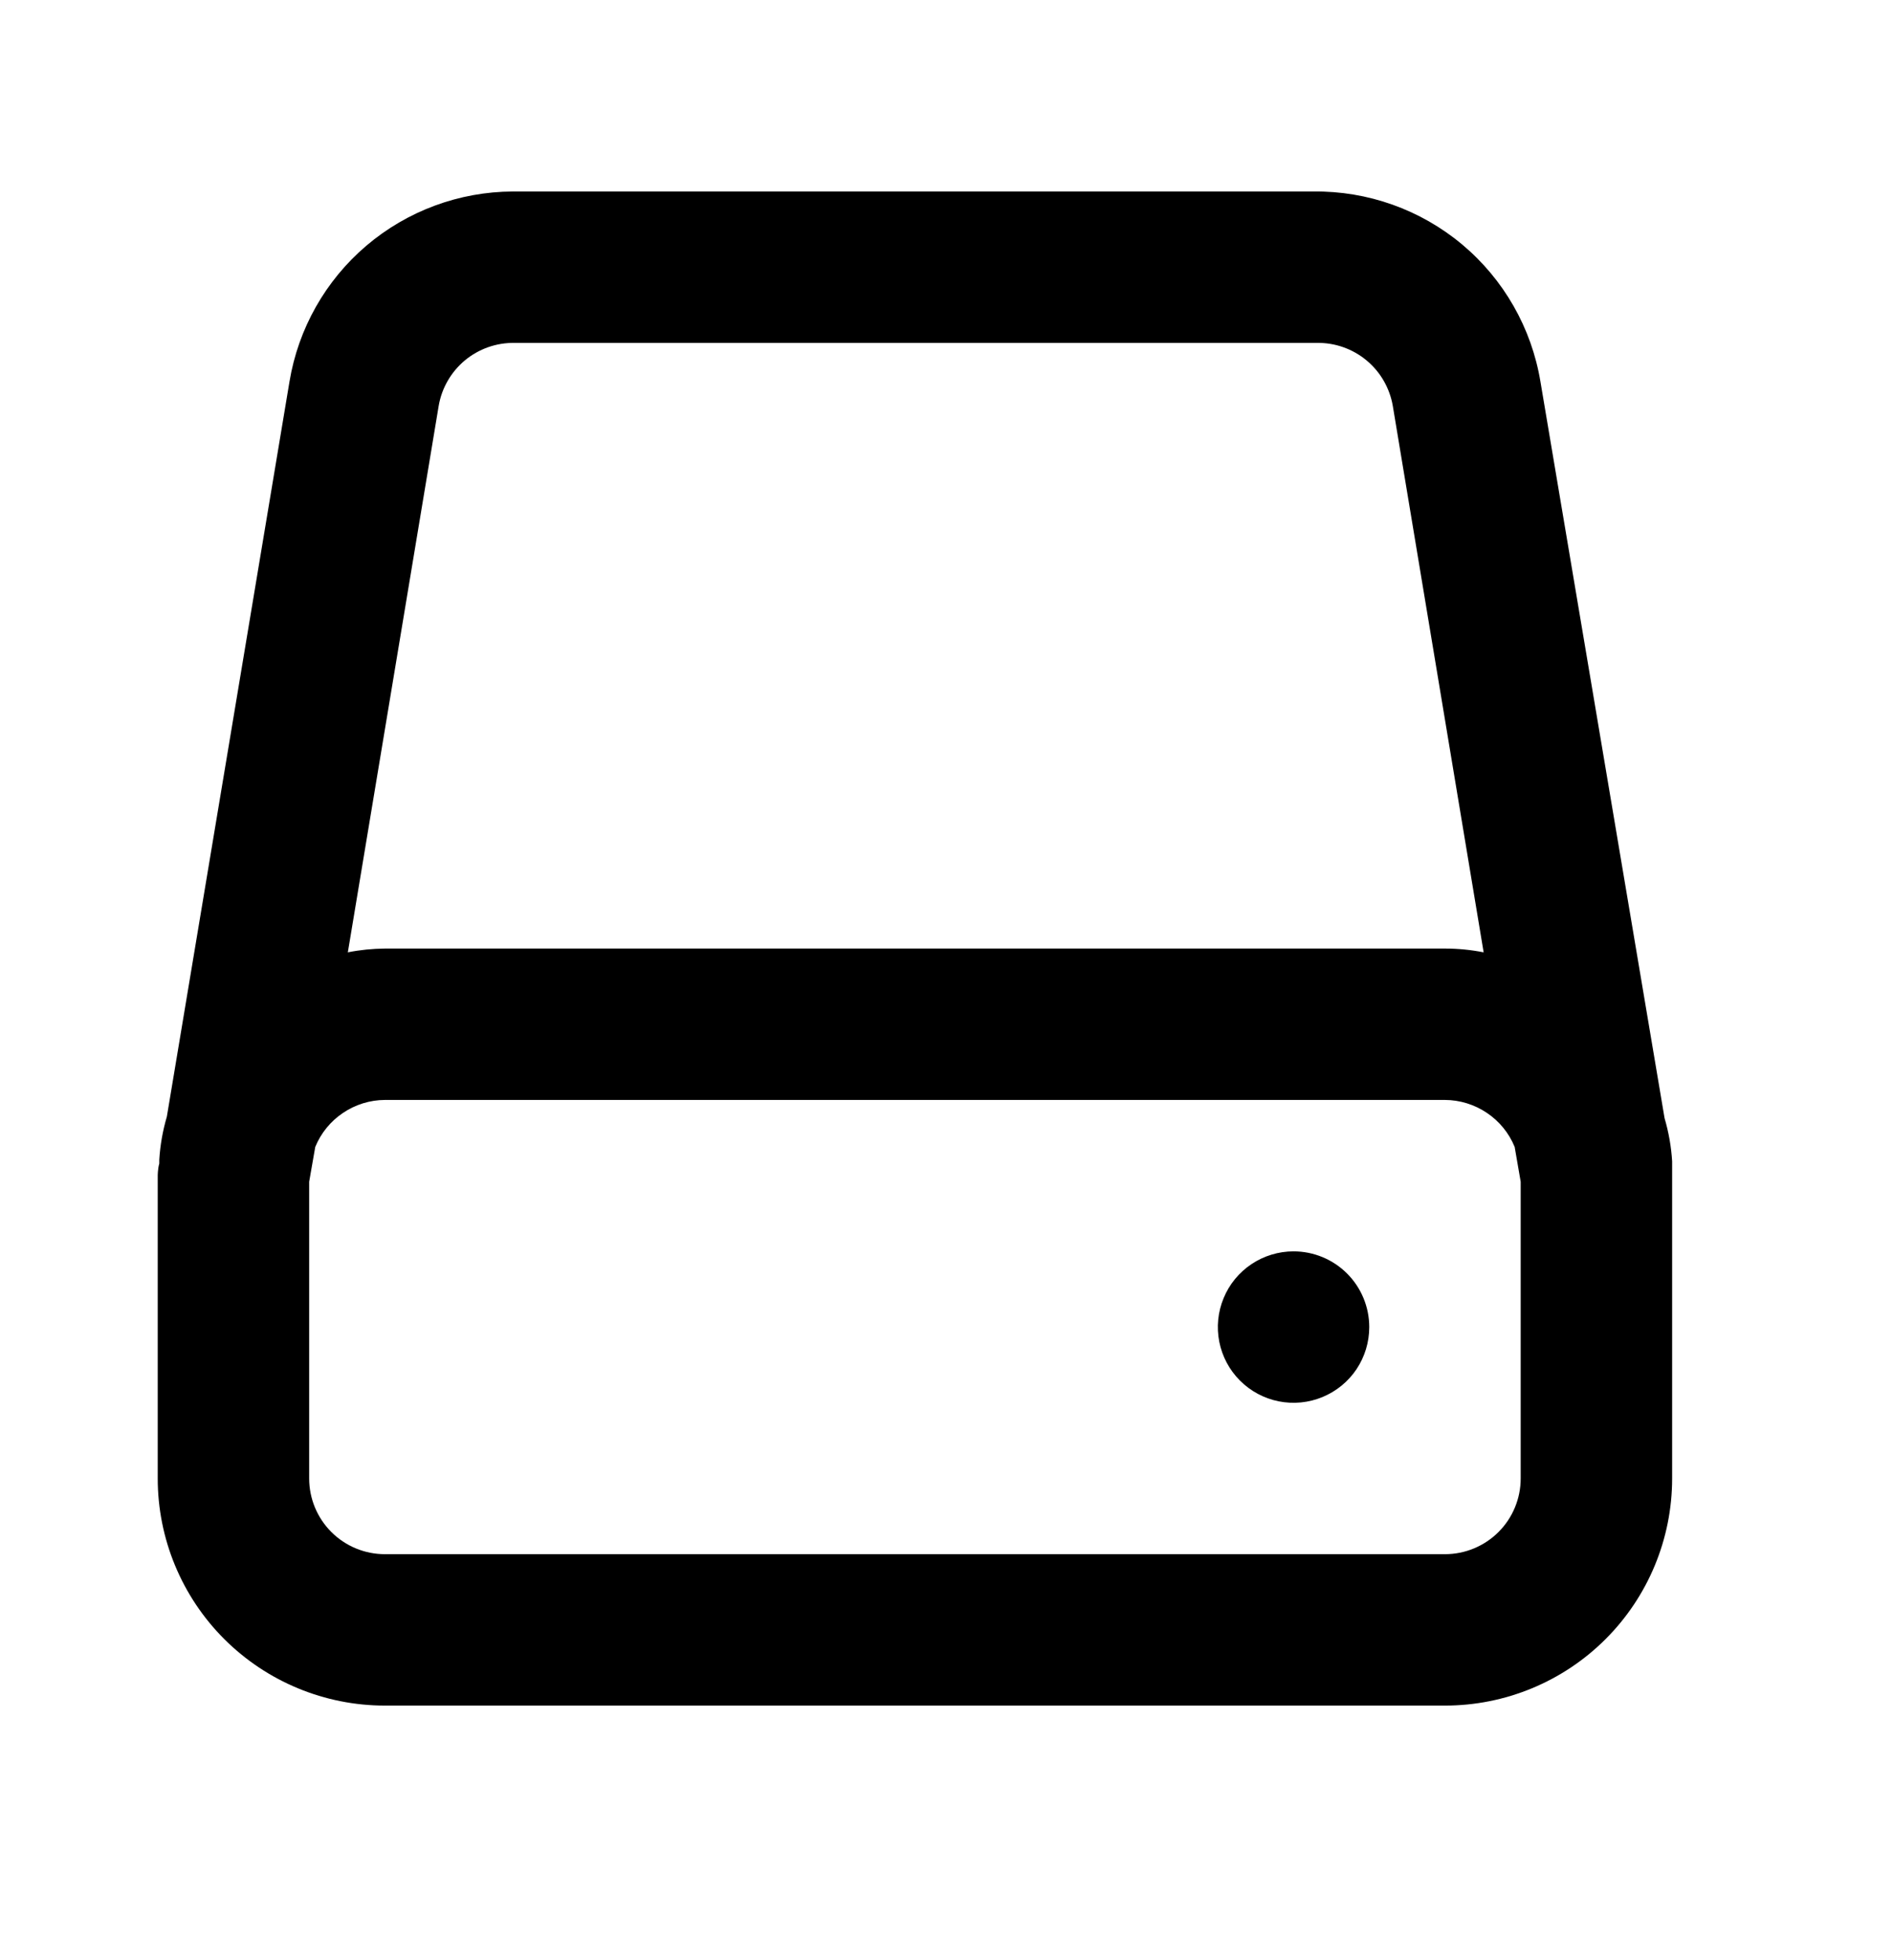 <svg width="28" height="29" viewBox="0 0 28 29" xmlns="http://www.w3.org/2000/svg">
<path d="M24.733 17.236V17.18C24.72 16.964 24.682 16.75 24.621 16.542L22.785 5.645C22.653 4.851 22.242 4.132 21.626 3.616C21.009 3.1 20.228 2.823 19.425 2.833H7.586C6.792 2.836 6.025 3.12 5.42 3.634C4.815 4.149 4.412 4.861 4.282 5.645L2.468 16.52C2.407 16.728 2.369 16.942 2.356 17.158V17.214C2.333 17.293 2.333 17.393 2.333 17.393V21.873C2.333 22.764 2.687 23.619 3.317 24.249C3.948 24.879 4.802 25.233 5.693 25.233H21.373C22.265 25.233 23.119 24.879 23.749 24.249C24.379 23.619 24.733 22.764 24.733 21.873V17.393C24.733 17.393 24.733 17.293 24.733 17.236ZM6.489 6.003C6.534 5.74 6.672 5.502 6.877 5.331C7.082 5.161 7.342 5.069 7.609 5.073H19.481C19.747 5.069 20.007 5.161 20.212 5.331C20.418 5.502 20.555 5.74 20.601 6.003L21.945 14.089C21.756 14.052 21.565 14.033 21.373 14.033H5.693C5.509 14.035 5.325 14.053 5.145 14.089L6.489 6.003ZM22.493 21.873C22.493 22.17 22.375 22.455 22.165 22.665C21.955 22.875 21.67 22.993 21.373 22.993H5.693C5.396 22.993 5.111 22.875 4.901 22.665C4.691 22.455 4.573 22.17 4.573 21.873V17.483L4.663 16.968C4.747 16.763 4.89 16.588 5.073 16.465C5.256 16.341 5.472 16.274 5.693 16.273H21.373C21.595 16.274 21.81 16.341 21.994 16.465C22.177 16.588 22.32 16.763 22.404 16.968L22.493 17.483V21.873ZM19.133 18.513C18.912 18.513 18.695 18.579 18.511 18.702C18.327 18.825 18.183 19 18.099 19.205C18.014 19.409 17.992 19.635 18.035 19.852C18.078 20.069 18.185 20.269 18.341 20.425C18.498 20.582 18.698 20.689 18.915 20.732C19.132 20.775 19.357 20.753 19.562 20.668C19.767 20.583 19.942 20.44 20.065 20.256C20.188 20.071 20.253 19.855 20.253 19.633C20.253 19.336 20.135 19.051 19.925 18.841C19.715 18.631 19.43 18.513 19.133 18.513Z" />
</svg>
